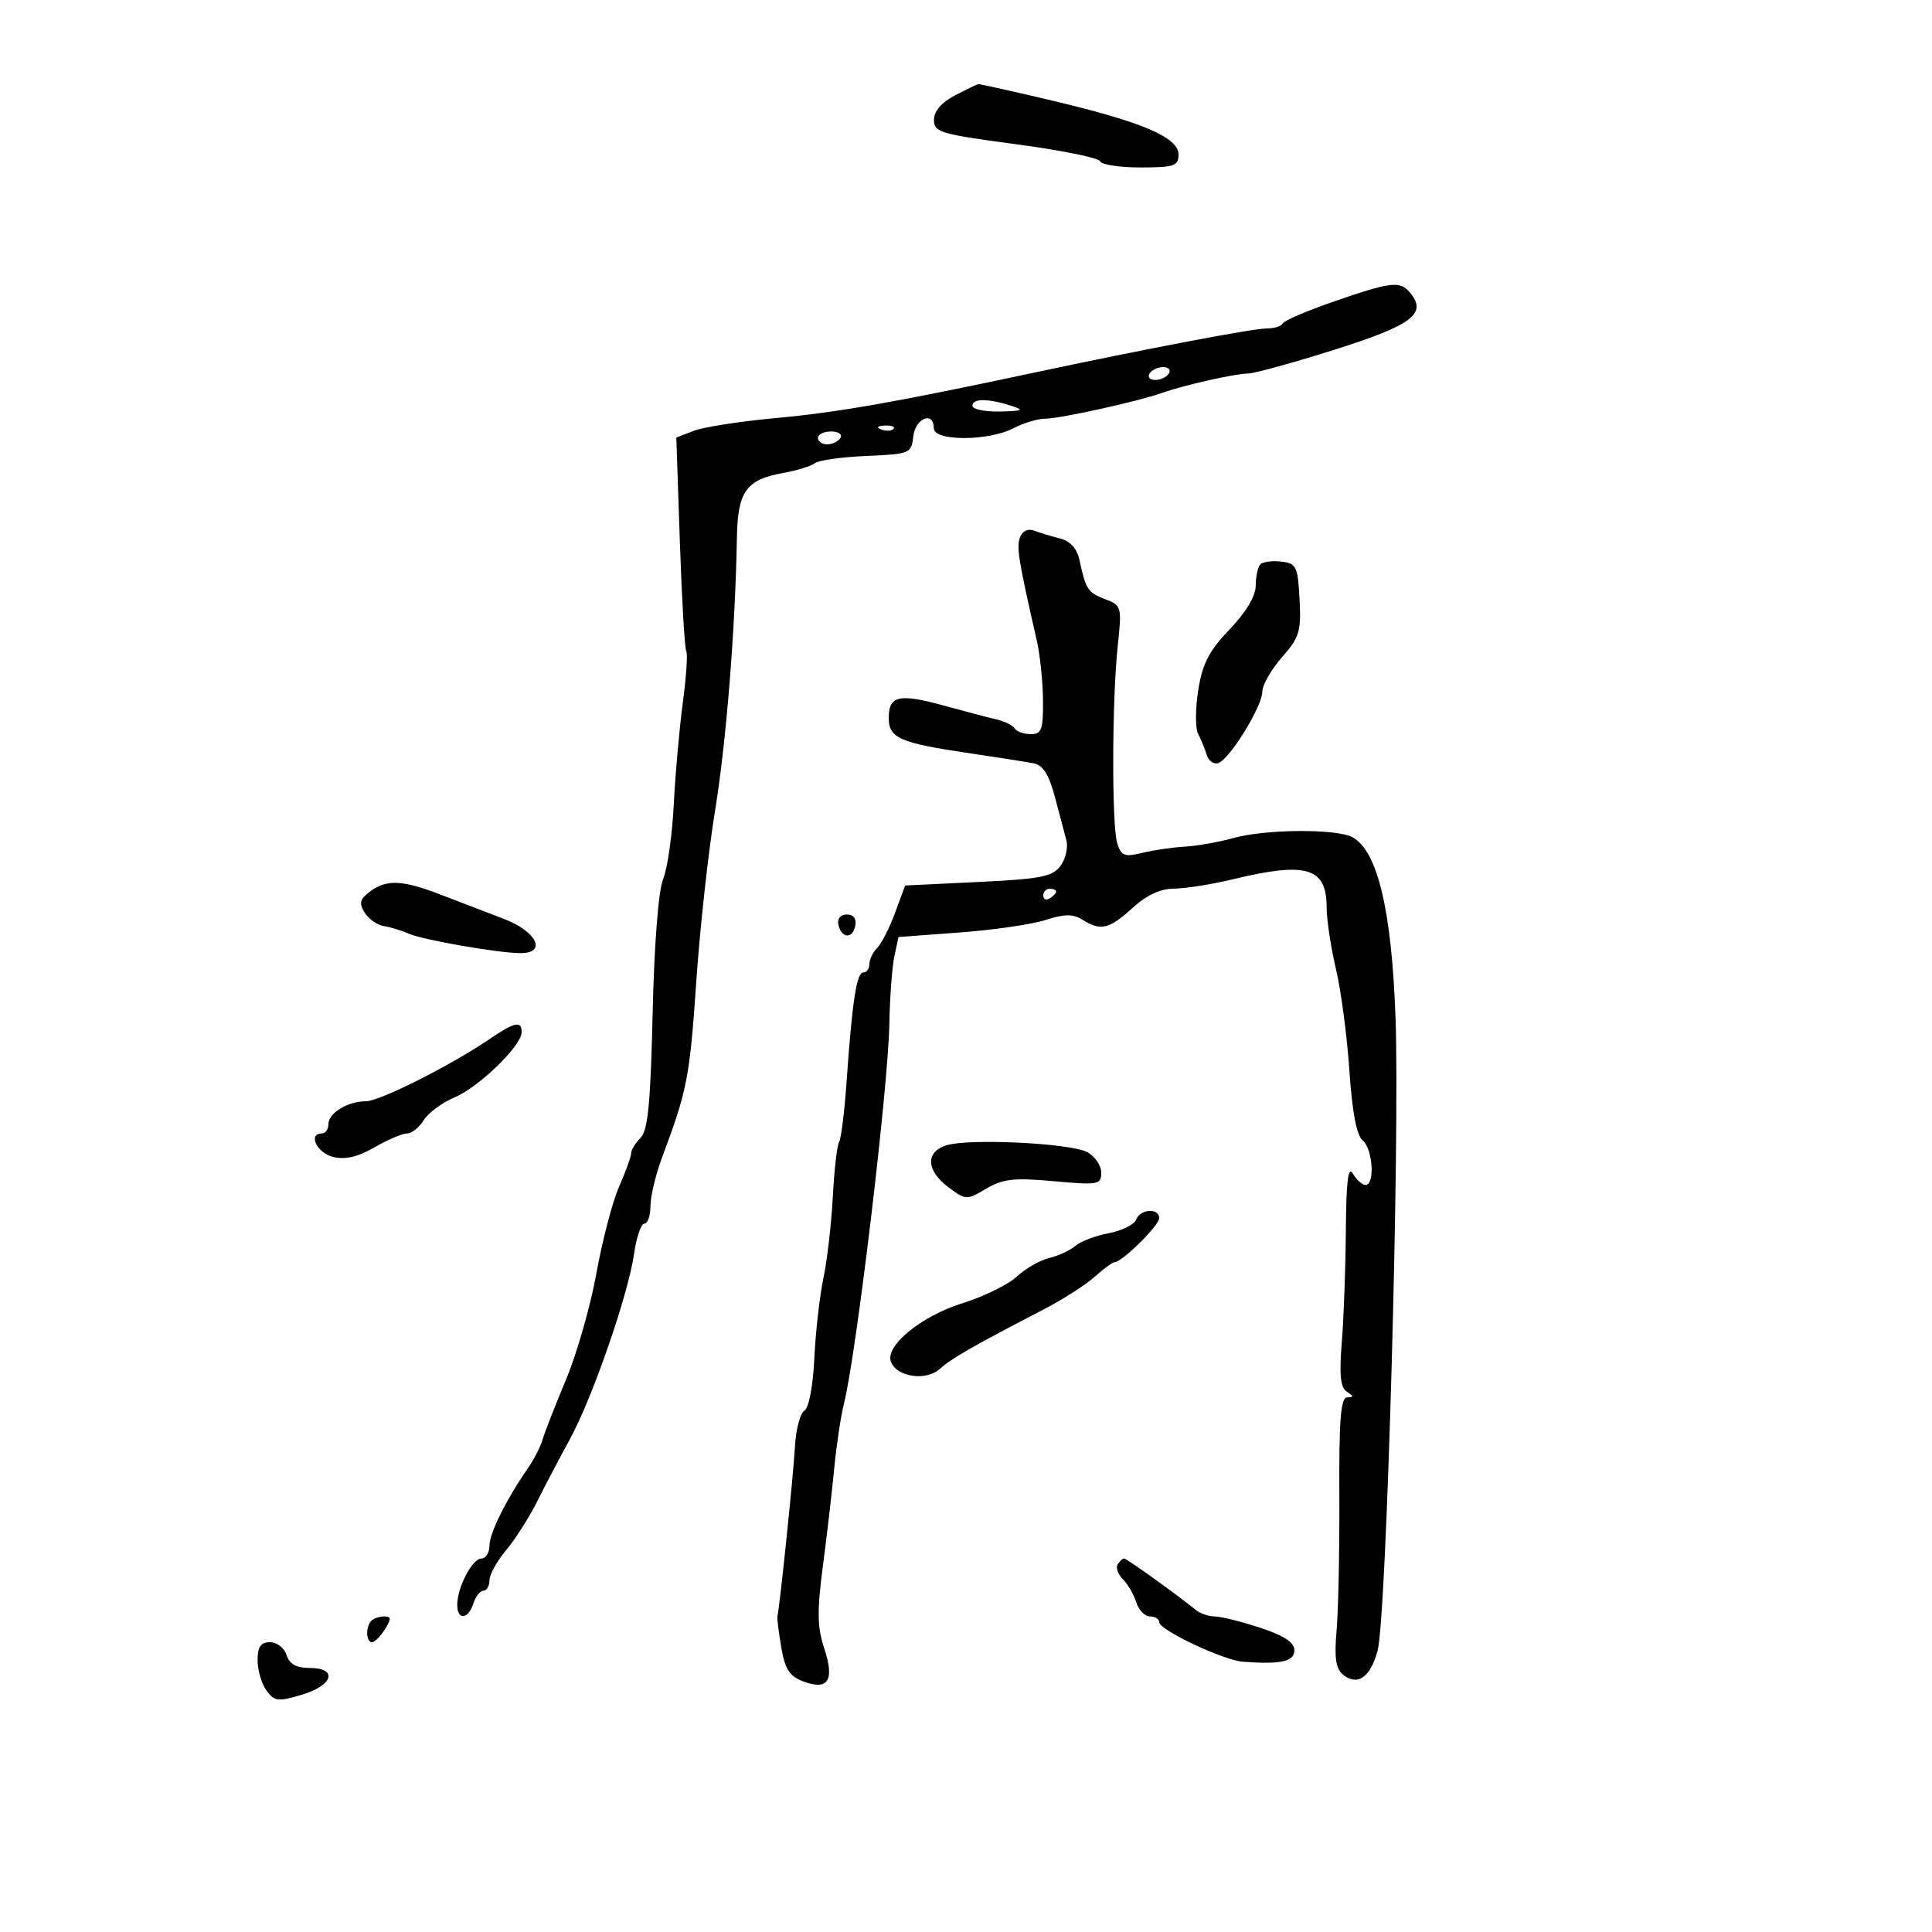 <svg xmlns="http://www.w3.org/2000/svg" width="300" height="300" viewBox="0 0 300 300" version="1.1">
	<path d="M 148.273 14.820 C 146.215 15.891, 145.037 17.261, 145.023 18.598 C 145.002 20.533, 145.992 20.828, 157.750 22.392 C 164.762 23.325, 170.650 24.518, 170.833 25.044 C 171.017 25.570, 173.829 26, 177.083 26 C 182.328 26, 183 25.774, 183 24.005 C 183 21.334, 177.432 18.953, 163.410 15.629 C 157.311 14.183, 152.136 13.032, 151.910 13.070 C 151.685 13.109, 150.048 13.896, 148.273 14.820 M 207 46.863 C 202.875 48.294, 199.350 49.811, 199.167 50.233 C 198.983 50.655, 197.858 51.002, 196.667 51.005 C 194.499 51.011, 177.864 54.178, 160 57.986 C 138.912 62.482, 130.042 64.038, 120.500 64.914 C 115 65.419, 109.266 66.307, 107.758 66.888 L 105.016 67.944 105.569 84.166 C 105.873 93.087, 106.320 100.709, 106.563 101.102 C 106.806 101.496, 106.563 105.121, 106.023 109.159 C 105.483 113.196, 104.850 120.325, 104.617 125 C 104.384 129.675, 103.644 134.850, 102.972 136.500 C 102.234 138.313, 101.589 146.562, 101.342 157.356 C 101.022 171.296, 100.610 175.533, 99.466 176.677 C 98.660 177.483, 98 178.566, 98 179.082 C 98 179.599, 97.160 181.929, 96.134 184.261 C 95.108 186.592, 93.523 192.640, 92.612 197.700 C 91.702 202.760, 89.580 210.185, 87.899 214.200 C 86.217 218.215, 84.583 222.400, 84.268 223.500 C 83.954 224.600, 82.917 226.625, 81.965 228 C 78.576 232.895, 76 238.090, 76 240.030 C 76 241.114, 75.438 242.004, 74.750 242.008 C 73.332 242.017, 71 246.488, 71 249.199 C 71 251.626, 72.710 251.490, 73.500 249 C 73.849 247.900, 74.554 247, 75.067 247 C 75.580 247, 76 246.277, 76 245.394 C 76 244.511, 77.162 242.408, 78.581 240.721 C 80.001 239.034, 82.191 235.594, 83.447 233.077 C 84.704 230.560, 86.968 226.250, 88.479 223.500 C 91.944 217.195, 97.560 200.996, 98.448 194.750 C 98.819 192.137, 99.545 190, 100.061 190 C 100.578 190, 101 188.771, 101 187.269 C 101 185.767, 101.846 182.280, 102.881 179.519 C 106.700 169.329, 107.112 167.197, 108.112 152.500 C 108.672 144.250, 109.980 132.325, 111.017 126 C 112.772 115.292, 114.180 97.716, 114.428 83.412 C 114.551 76.312, 115.872 74.477, 121.606 73.442 C 123.748 73.055, 125.969 72.371, 126.542 71.920 C 127.115 71.470, 130.715 70.966, 134.542 70.800 C 141.304 70.508, 141.509 70.422, 141.816 67.750 C 142.144 64.905, 145 63.783, 145 66.500 C 145 68.529, 153.470 68.525, 157.364 66.494 C 158.940 65.672, 161.190 65.004, 162.364 65.008 C 164.575 65.017, 176.982 62.270, 180.500 60.993 C 183.659 59.847, 191.857 58, 193.764 58.005 C 194.719 58.007, 200.787 56.337, 207.250 54.292 C 219.310 50.478, 221.659 48.704, 218.960 45.452 C 217.398 43.569, 216.020 43.732, 207 46.863 M 178.500 58 C 178.160 58.550, 178.557 59, 179.382 59 C 180.207 59, 181.160 58.550, 181.500 58 C 181.840 57.450, 181.443 57, 180.618 57 C 179.793 57, 178.840 57.450, 178.500 58 M 151 63 C 151 63.550, 152.912 63.955, 155.250 63.900 C 158.860 63.816, 159.124 63.680, 157 63 C 153.401 61.847, 151 61.847, 151 63 M 136.813 66.683 C 137.534 66.972, 138.397 66.936, 138.729 66.604 C 139.061 66.272, 138.471 66.036, 137.417 66.079 C 136.252 66.127, 136.015 66.364, 136.813 66.683 M 127 68 C 127 68.550, 127.648 69, 128.441 69 C 129.234 69, 130.160 68.550, 130.500 68 C 130.840 67.450, 130.191 67, 129.059 67 C 127.927 67, 127 67.450, 127 68 M 158.385 83.440 C 157.809 84.940, 158.141 86.982, 161 99.500 C 161.502 101.700, 161.932 105.862, 161.956 108.750 C 161.994 113.295, 161.739 114, 160.059 114 C 158.991 114, 157.873 113.604, 157.574 113.119 C 157.274 112.635, 156.010 112.005, 154.765 111.719 C 153.519 111.433, 149.829 110.464, 146.564 109.564 C 139.614 107.649, 138 108.013, 138 111.493 C 138 114.612, 139.727 115.366, 150.531 116.960 C 154.914 117.607, 159.406 118.312, 160.513 118.528 C 161.956 118.808, 162.886 120.277, 163.795 123.710 C 164.493 126.344, 165.301 129.400, 165.590 130.500 C 165.880 131.600, 165.466 133.380, 164.672 134.455 C 163.433 136.131, 161.604 136.489, 151.888 136.955 L 140.550 137.500 138.988 141.736 C 138.130 144.067, 136.881 146.519, 136.214 147.186 C 135.546 147.854, 135 148.985, 135 149.700 C 135 150.415, 134.578 151, 134.061 151 C 133.014 151, 132.335 155.425, 131.459 167.953 C 131.134 172.602, 130.610 176.822, 130.295 177.332 C 129.980 177.841, 129.539 181.688, 129.316 185.879 C 129.092 190.071, 128.435 195.750, 127.856 198.500 C 127.276 201.250, 126.643 206.835, 126.449 210.912 C 126.243 215.233, 125.595 218.632, 124.896 219.064 C 124.237 219.472, 123.581 221.986, 123.438 224.652 C 123.212 228.891, 121.076 249.553, 120.718 250.975 C 120.645 251.264, 120.911 253.427, 121.310 255.781 C 121.881 259.158, 122.592 260.275, 124.680 261.068 C 128.599 262.558, 129.636 260.958, 127.988 255.964 C 126.899 252.663, 126.858 250.181, 127.778 243.184 C 128.406 238.408, 129.198 231.575, 129.539 228 C 129.880 224.425, 130.556 219.925, 131.041 218 C 132.957 210.400, 137.915 168.952, 138.099 159 C 138.174 154.875, 138.524 150.150, 138.876 148.500 L 139.516 145.500 149.008 144.797 C 154.229 144.411, 160.225 143.539, 162.334 142.860 C 165.305 141.902, 166.597 141.892, 168.071 142.812 C 170.927 144.596, 172.237 144.290, 175.839 141 C 178.034 138.995, 180.181 137.995, 182.312 137.984 C 184.065 137.976, 188.200 137.317, 191.500 136.520 C 202.894 133.769, 206 134.704, 206 140.886 C 206 142.803, 206.648 147.101, 207.439 150.436 C 208.231 153.771, 209.171 160.866, 209.529 166.202 C 209.962 172.664, 210.650 176.295, 211.590 177.074 C 213.163 178.380, 213.536 184, 212.050 184 C 211.527 184, 210.641 183.213, 210.080 182.250 C 209.339 180.977, 209.040 183.361, 208.985 191 C 208.944 196.775, 208.661 204.596, 208.357 208.380 C 207.942 213.541, 208.141 215.474, 209.152 216.115 C 210.221 216.793, 210.231 216.973, 209.199 216.985 C 208.186 216.997, 207.915 220.370, 207.972 232.250 C 208.012 240.637, 207.820 250.041, 207.546 253.148 C 207.175 257.355, 207.422 259.105, 208.511 260.010 C 210.763 261.878, 212.792 260.487, 213.917 256.301 C 215.303 251.140, 217.390 177.269, 216.695 157.967 C 216.093 141.284, 213.888 132.081, 209.992 129.996 C 207.492 128.658, 196.460 128.741, 191.500 130.136 C 189.300 130.754, 185.925 131.351, 184 131.462 C 182.075 131.574, 179.083 132.012, 177.351 132.437 C 174.624 133.106, 174.106 132.910, 173.492 130.974 C 172.616 128.216, 172.662 108.716, 173.564 100.269 C 174.212 94.195, 174.162 94.012, 171.589 93.034 C 168.910 92.015, 168.616 91.561, 167.592 86.861 C 167.222 85.162, 166.156 84.005, 164.602 83.615 C 163.273 83.281, 161.473 82.735, 160.601 82.401 C 159.637 82.031, 158.769 82.438, 158.385 83.440 M 195.713 87.621 C 195.321 88.013, 194.995 89.496, 194.989 90.917 C 194.982 92.562, 193.509 95.036, 190.932 97.731 C 187.728 101.081, 186.714 103.049, 186.060 107.183 C 185.606 110.054, 185.599 113.100, 186.044 113.952 C 186.490 114.803, 187.095 116.280, 187.389 117.233 C 187.683 118.186, 188.505 118.743, 189.215 118.471 C 191.025 117.776, 195.997 109.680, 196.016 107.395 C 196.025 106.353, 197.395 103.954, 199.060 102.064 C 201.772 98.987, 202.058 98.045, 201.794 93.064 C 201.523 87.943, 201.298 87.476, 198.963 87.204 C 197.567 87.041, 196.104 87.229, 195.713 87.621 M 57.441 138.441 C 55.888 139.595, 55.721 140.244, 56.607 141.691 C 57.216 142.686, 58.566 143.636, 59.607 143.802 C 60.648 143.967, 62.400 144.500, 63.500 144.986 C 65.712 145.963, 77.428 148, 80.832 148 C 84.979 148, 83.339 144.632, 78.246 142.689 C 75.636 141.693, 71.241 140.005, 68.481 138.939 C 62.489 136.624, 60.037 136.514, 57.441 138.441 M 162 139.059 C 162 139.641, 162.450 139.840, 163 139.500 C 163.550 139.160, 164 138.684, 164 138.441 C 164 138.198, 163.550 138, 163 138 C 162.450 138, 162 138.477, 162 139.059 M 130.177 143.553 C 130.629 145.725, 132.404 145.858, 132.810 143.750 C 133.020 142.655, 132.530 142, 131.500 142 C 130.539 142, 129.988 142.647, 130.177 143.553 M 75.923 161.406 C 69.954 165.462, 58.945 171, 56.851 171 C 54.016 171, 51 172.822, 51 174.535 C 51 175.341, 50.550 176, 50 176 C 47.781 176, 49.184 179.008, 51.698 179.639 C 53.590 180.114, 55.517 179.672, 58.146 178.158 C 60.209 176.971, 62.486 176, 63.208 176 C 63.929 176, 65.102 175.067, 65.814 173.926 C 66.526 172.786, 68.671 171.200, 70.579 170.403 C 74.348 168.828, 81 162.374, 81 160.292 C 81 158.444, 79.940 158.677, 75.923 161.406 M 147 177.831 C 143.673 178.841, 143.791 181.755, 147.265 184.349 C 149.973 186.370, 150.095 186.375, 153.135 184.580 C 155.729 183.047, 157.451 182.856, 163.619 183.415 C 170.564 184.044, 171 183.965, 171 182.077 C 171 180.973, 170.015 179.543, 168.811 178.899 C 166.216 177.510, 150.579 176.745, 147 177.831 M 176.399 189.402 C 176.104 190.173, 174.205 191.111, 172.181 191.486 C 170.156 191.862, 167.825 192.746, 167 193.450 C 166.175 194.155, 164.340 195.006, 162.922 195.342 C 161.504 195.677, 159.240 196.975, 157.890 198.226 C 156.540 199.477, 152.750 201.336, 149.467 202.358 C 143.048 204.356, 137.396 208.983, 138.347 211.462 C 139.254 213.827, 143.796 214.494, 145.918 212.575 C 147.721 210.942, 151.040 209.040, 162 203.357 C 165.025 201.789, 168.620 199.492, 169.990 198.253 C 171.359 197.014, 172.741 196, 173.060 196 C 174.210 196, 180 190.295, 180 189.161 C 180 187.517, 177.047 187.715, 176.399 189.402 M 173.550 242.919 C 173.237 243.425, 173.601 244.459, 174.359 245.216 C 175.116 245.974, 176.051 247.585, 176.435 248.797 C 176.820 250.008, 177.779 251, 178.567 251 C 179.355 251, 180 251.397, 180 251.883 C 180 253.100, 189.934 257.798, 193 258.031 C 198.881 258.478, 201 258.006, 200.993 256.250 C 200.988 255.024, 199.391 253.976, 195.656 252.750 C 192.725 251.787, 189.559 251, 188.621 251 C 187.683 251, 186.372 250.556, 185.708 250.013 C 182.842 247.671, 174.946 242, 174.550 242 C 174.313 242, 173.862 242.414, 173.550 242.919 M 57.667 251.667 C 56.755 252.578, 56.823 255, 57.759 255 C 58.177 255, 59.081 254.100, 59.768 253 C 60.784 251.373, 60.767 251, 59.675 251 C 58.937 251, 58.033 251.300, 57.667 251.667 M 40 257.809 C 40 259.354, 40.620 261.466, 41.379 262.503 C 42.621 264.202, 43.168 264.266, 46.879 263.154 C 51.758 261.693, 52.528 259, 48.067 259 C 46.013 259, 44.945 258.401, 44.500 257 C 44.151 255.900, 42.996 255, 41.933 255 C 40.481 255, 40 255.699, 40 257.809" stroke="none" fill="black" fill-rule="evenodd"/>
</svg>